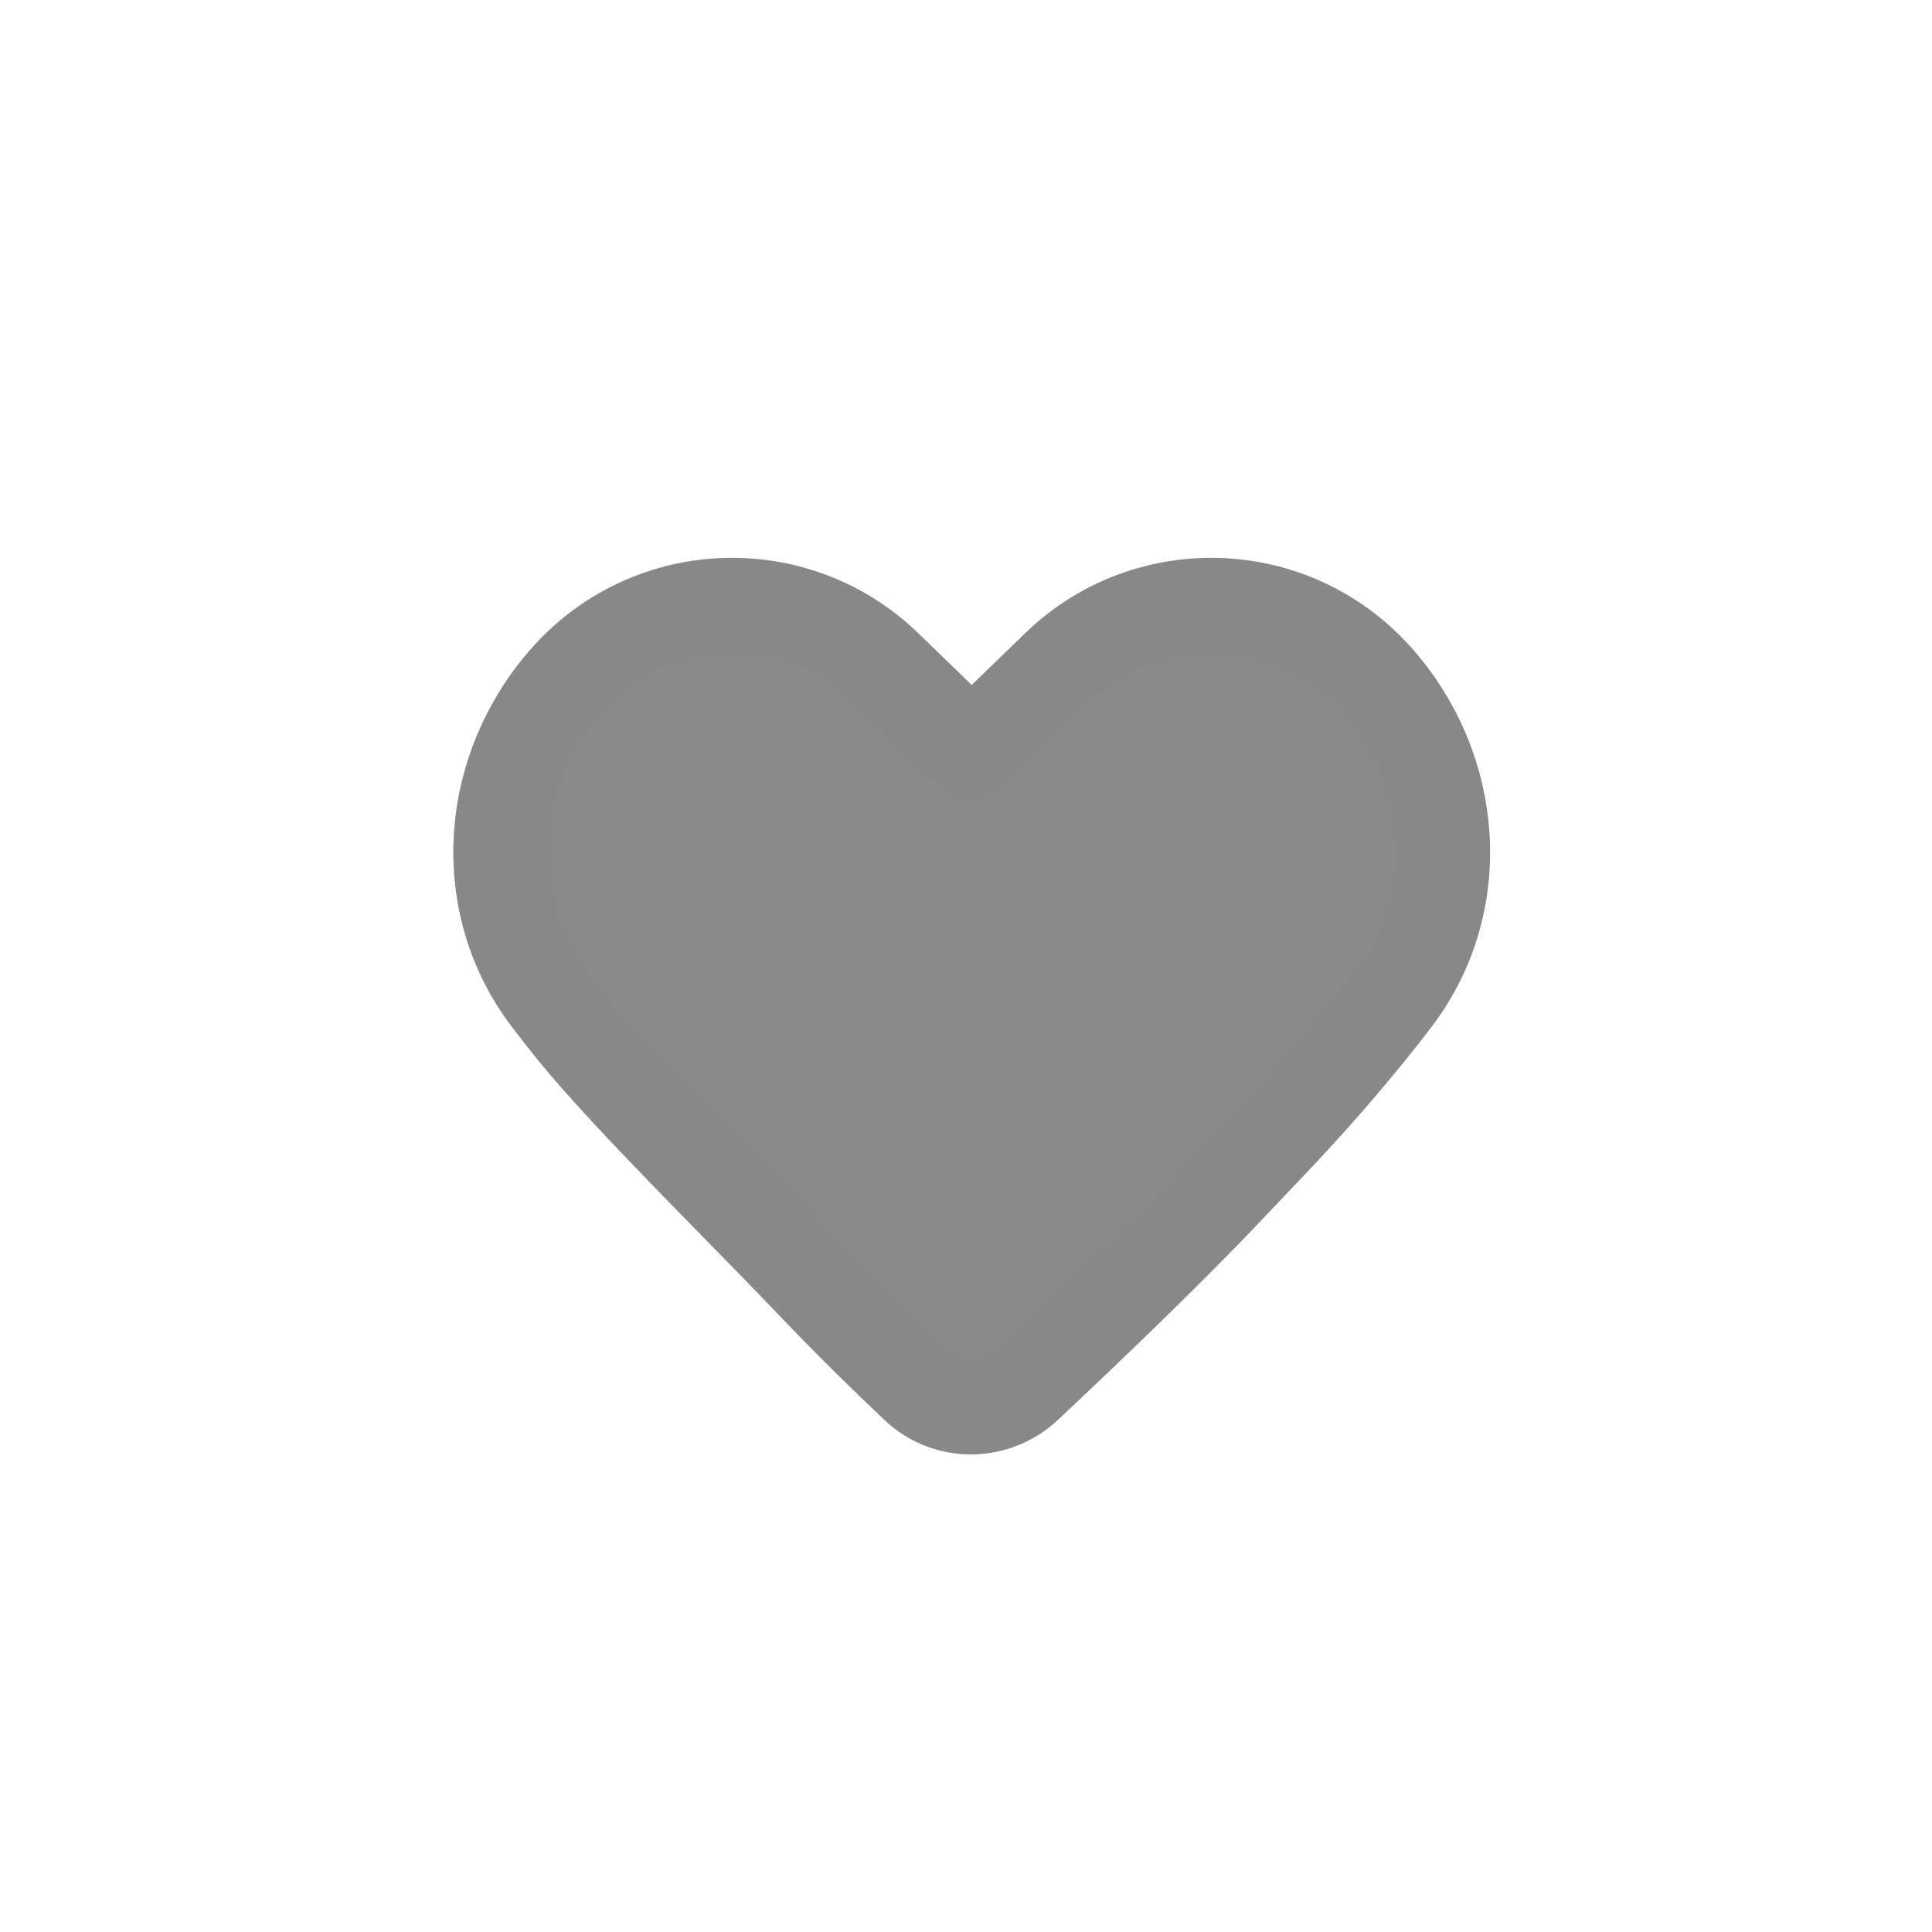 <svg width="42" height="42" viewBox="0 0 42 42" fill="none" xmlns="http://www.w3.org/2000/svg">
<path d="M22.988 14.492L21.124 16.298L19.261 14.492C17.306 12.599 14.171 12.703 12.347 14.723C10.577 16.683 10.334 19.618 11.936 21.717C12.133 21.975 12.327 22.222 12.511 22.448C13.678 23.879 16.223 26.378 17.498 27.719C18.44 28.71 19.287 29.536 19.925 30.138C20.598 30.773 21.638 30.759 22.313 30.125C23.49 29.02 25.294 27.298 26.564 25.962C27.839 24.621 28.571 23.879 29.738 22.448C29.922 22.222 30.116 21.975 30.312 21.717C31.915 19.618 31.671 16.683 29.901 14.723C28.078 12.703 24.942 12.599 22.988 14.492Z" fill="#898989" stroke="#888888" stroke-width="2.021" stroke-linecap="round" stroke-linejoin="round"/>
</svg>
